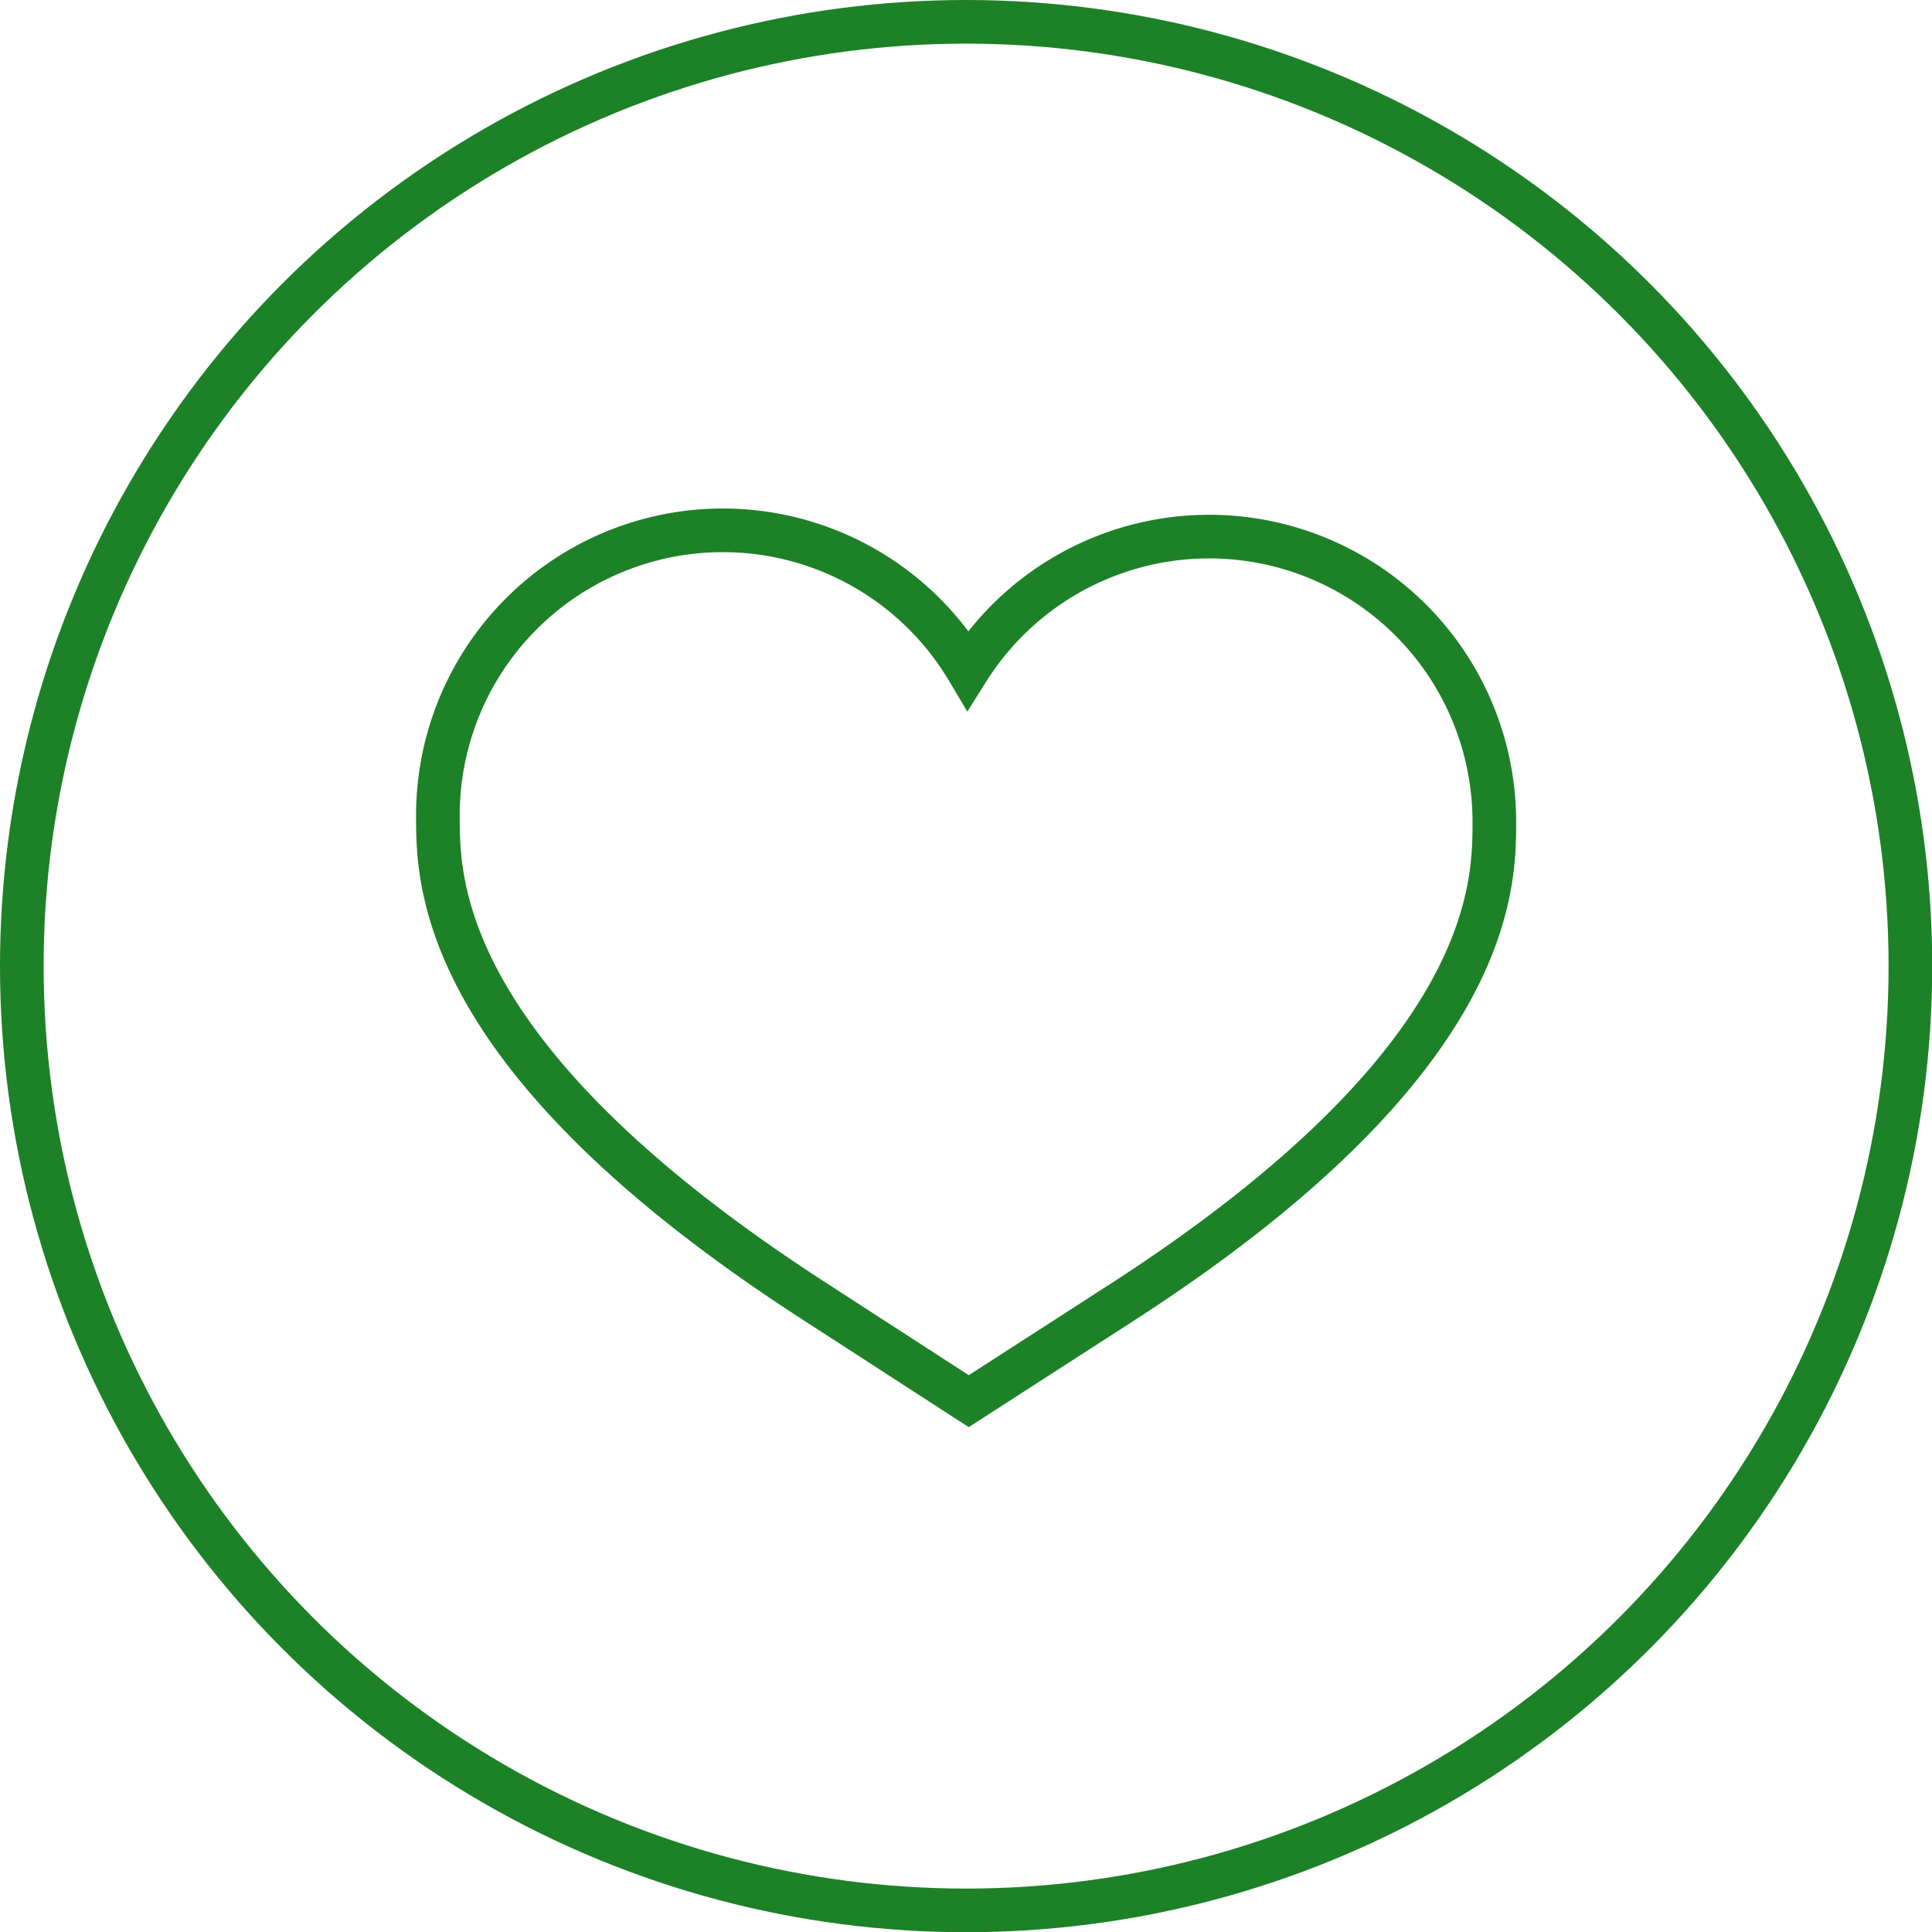 <svg xmlns="http://www.w3.org/2000/svg" viewBox="0 0 88.55 88.55"><title>Asset 11</title><g id="Layer_2" data-name="Layer 2"><g id="Capa_1" data-name="Capa 1"><path d="M44.4,64.22l-7.09-4.59C20.07,48.49,20.07,40.43,20.07,37.4A13.06,13.06,0,0,1,44.36,30.7a13.07,13.07,0,0,1,24.13,6.95c0,3,0,11-17,22Z" style="fill:none;stroke:#1d8127;stroke-miterlimit:10;stroke-width:2px"/><circle cx="44.28" cy="44.28" r="43.28" style="fill:none;stroke:#1d8127;stroke-miterlimit:10;stroke-width:2px"/></g></g></svg>